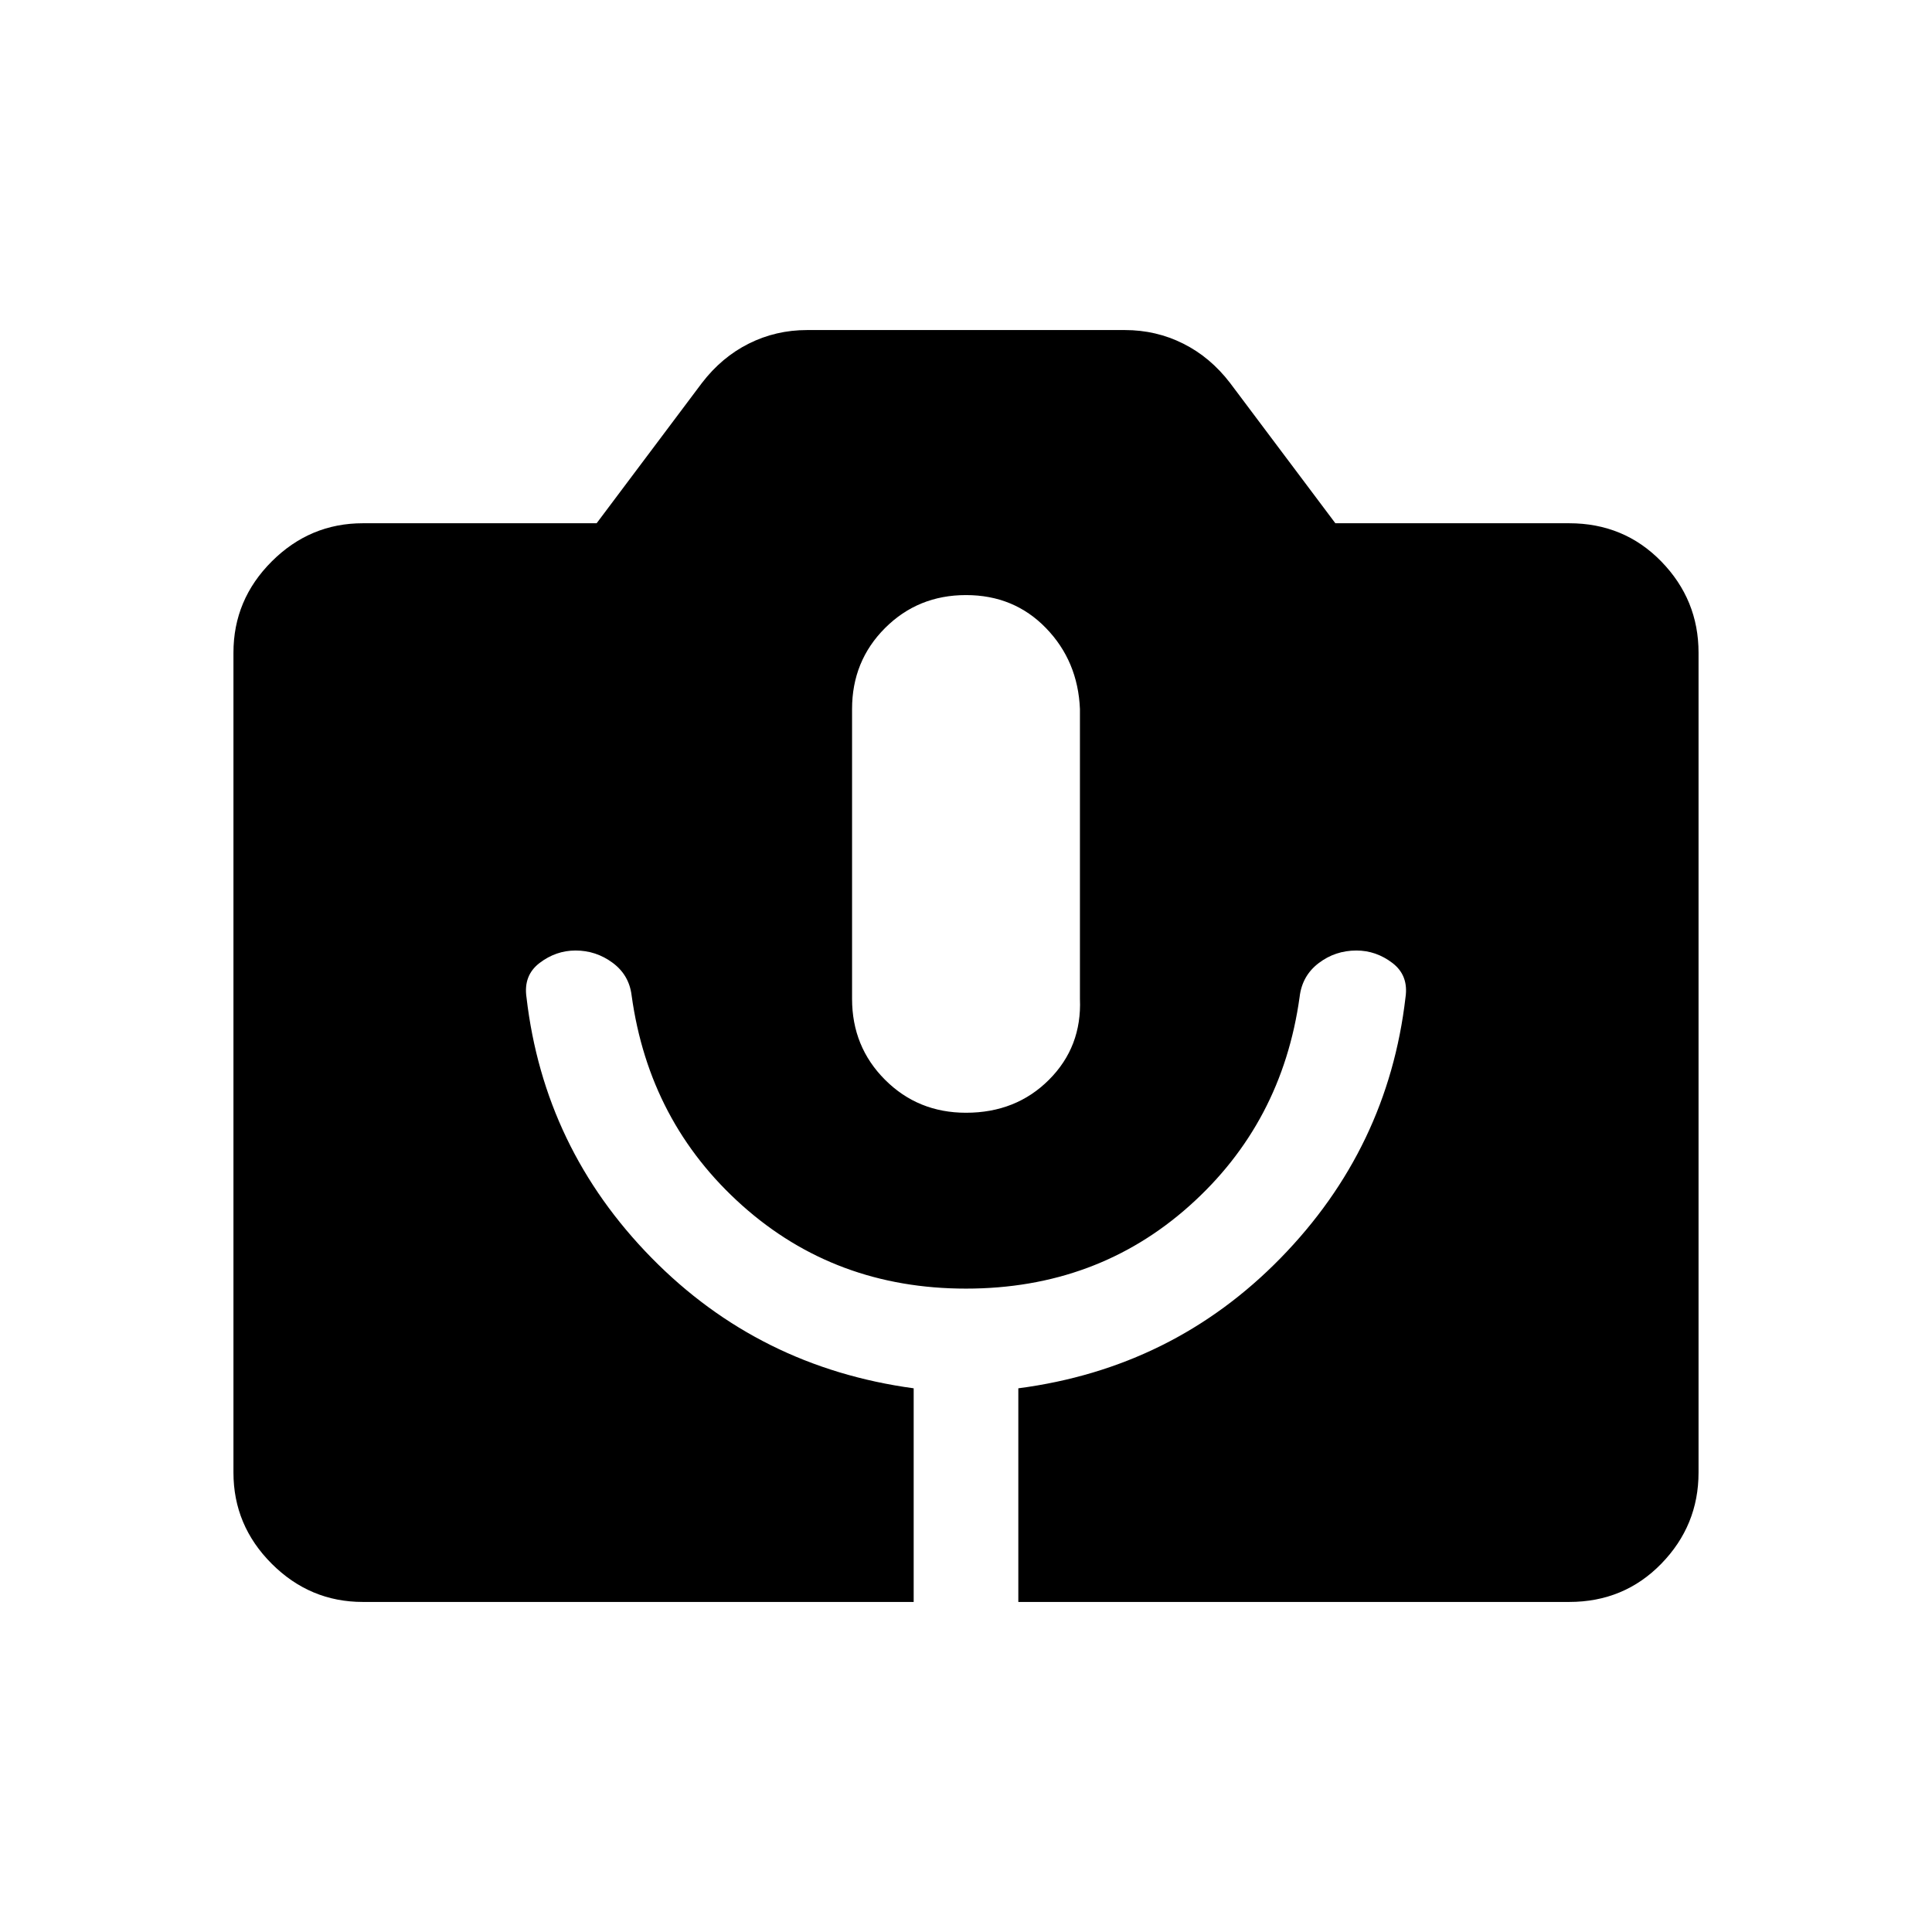 <svg xmlns="http://www.w3.org/2000/svg" height="20" viewBox="0 -960 960 960" width="20"><path d="M180.309-164.001q-26.308 0-45.308-19t-19-45.308v-407.382q0-26.308 19-45.308t45.308-19h116.153l52.308-69.692q9.846-12.846 23.308-19.577 13.461-6.731 28.922-6.731h158q15.461 0 28.922 6.731 13.462 6.731 23.308 19.577l52.308 69.692h116.153q27.308 0 45.808 19t18.5 45.308v407.382q0 26.308-18.5 45.308t-45.808 19H505.999v-106.155q76.923-10.077 130.308-64.692 53.384-54.615 62.076-129.538 1.616-10.923-6.5-17.115-8.115-6.192-17.884-6.192-10.538 0-18.768 6.269-8.231 6.269-9.462 16.808-8.692 62.692-54.769 103.808-46.077 41.115-111 41.115t-111.193-41.308q-46.269-41.308-54.961-104.385-1.231-10.153-9.461-16.23-8.231-6.077-18.384-6.077-9.769 0-17.884 6.192-8.116 6.192-6.5 17.115 8.692 74.923 62.076 129.346 53.385 54.423 130.308 64.884v106.155H180.309ZM480-407.079q24.846 0 41.23-16.384 16.384-16.384 15.384-40.23v-144q-1-23.846-16.884-40.23-15.884-16.384-39.73-16.384-23.846 0-40.23 16.384-16.384 16.384-16.384 40.23v144q0 23.846 16.384 40.23 16.384 16.384 40.23 16.384Z"/></svg>